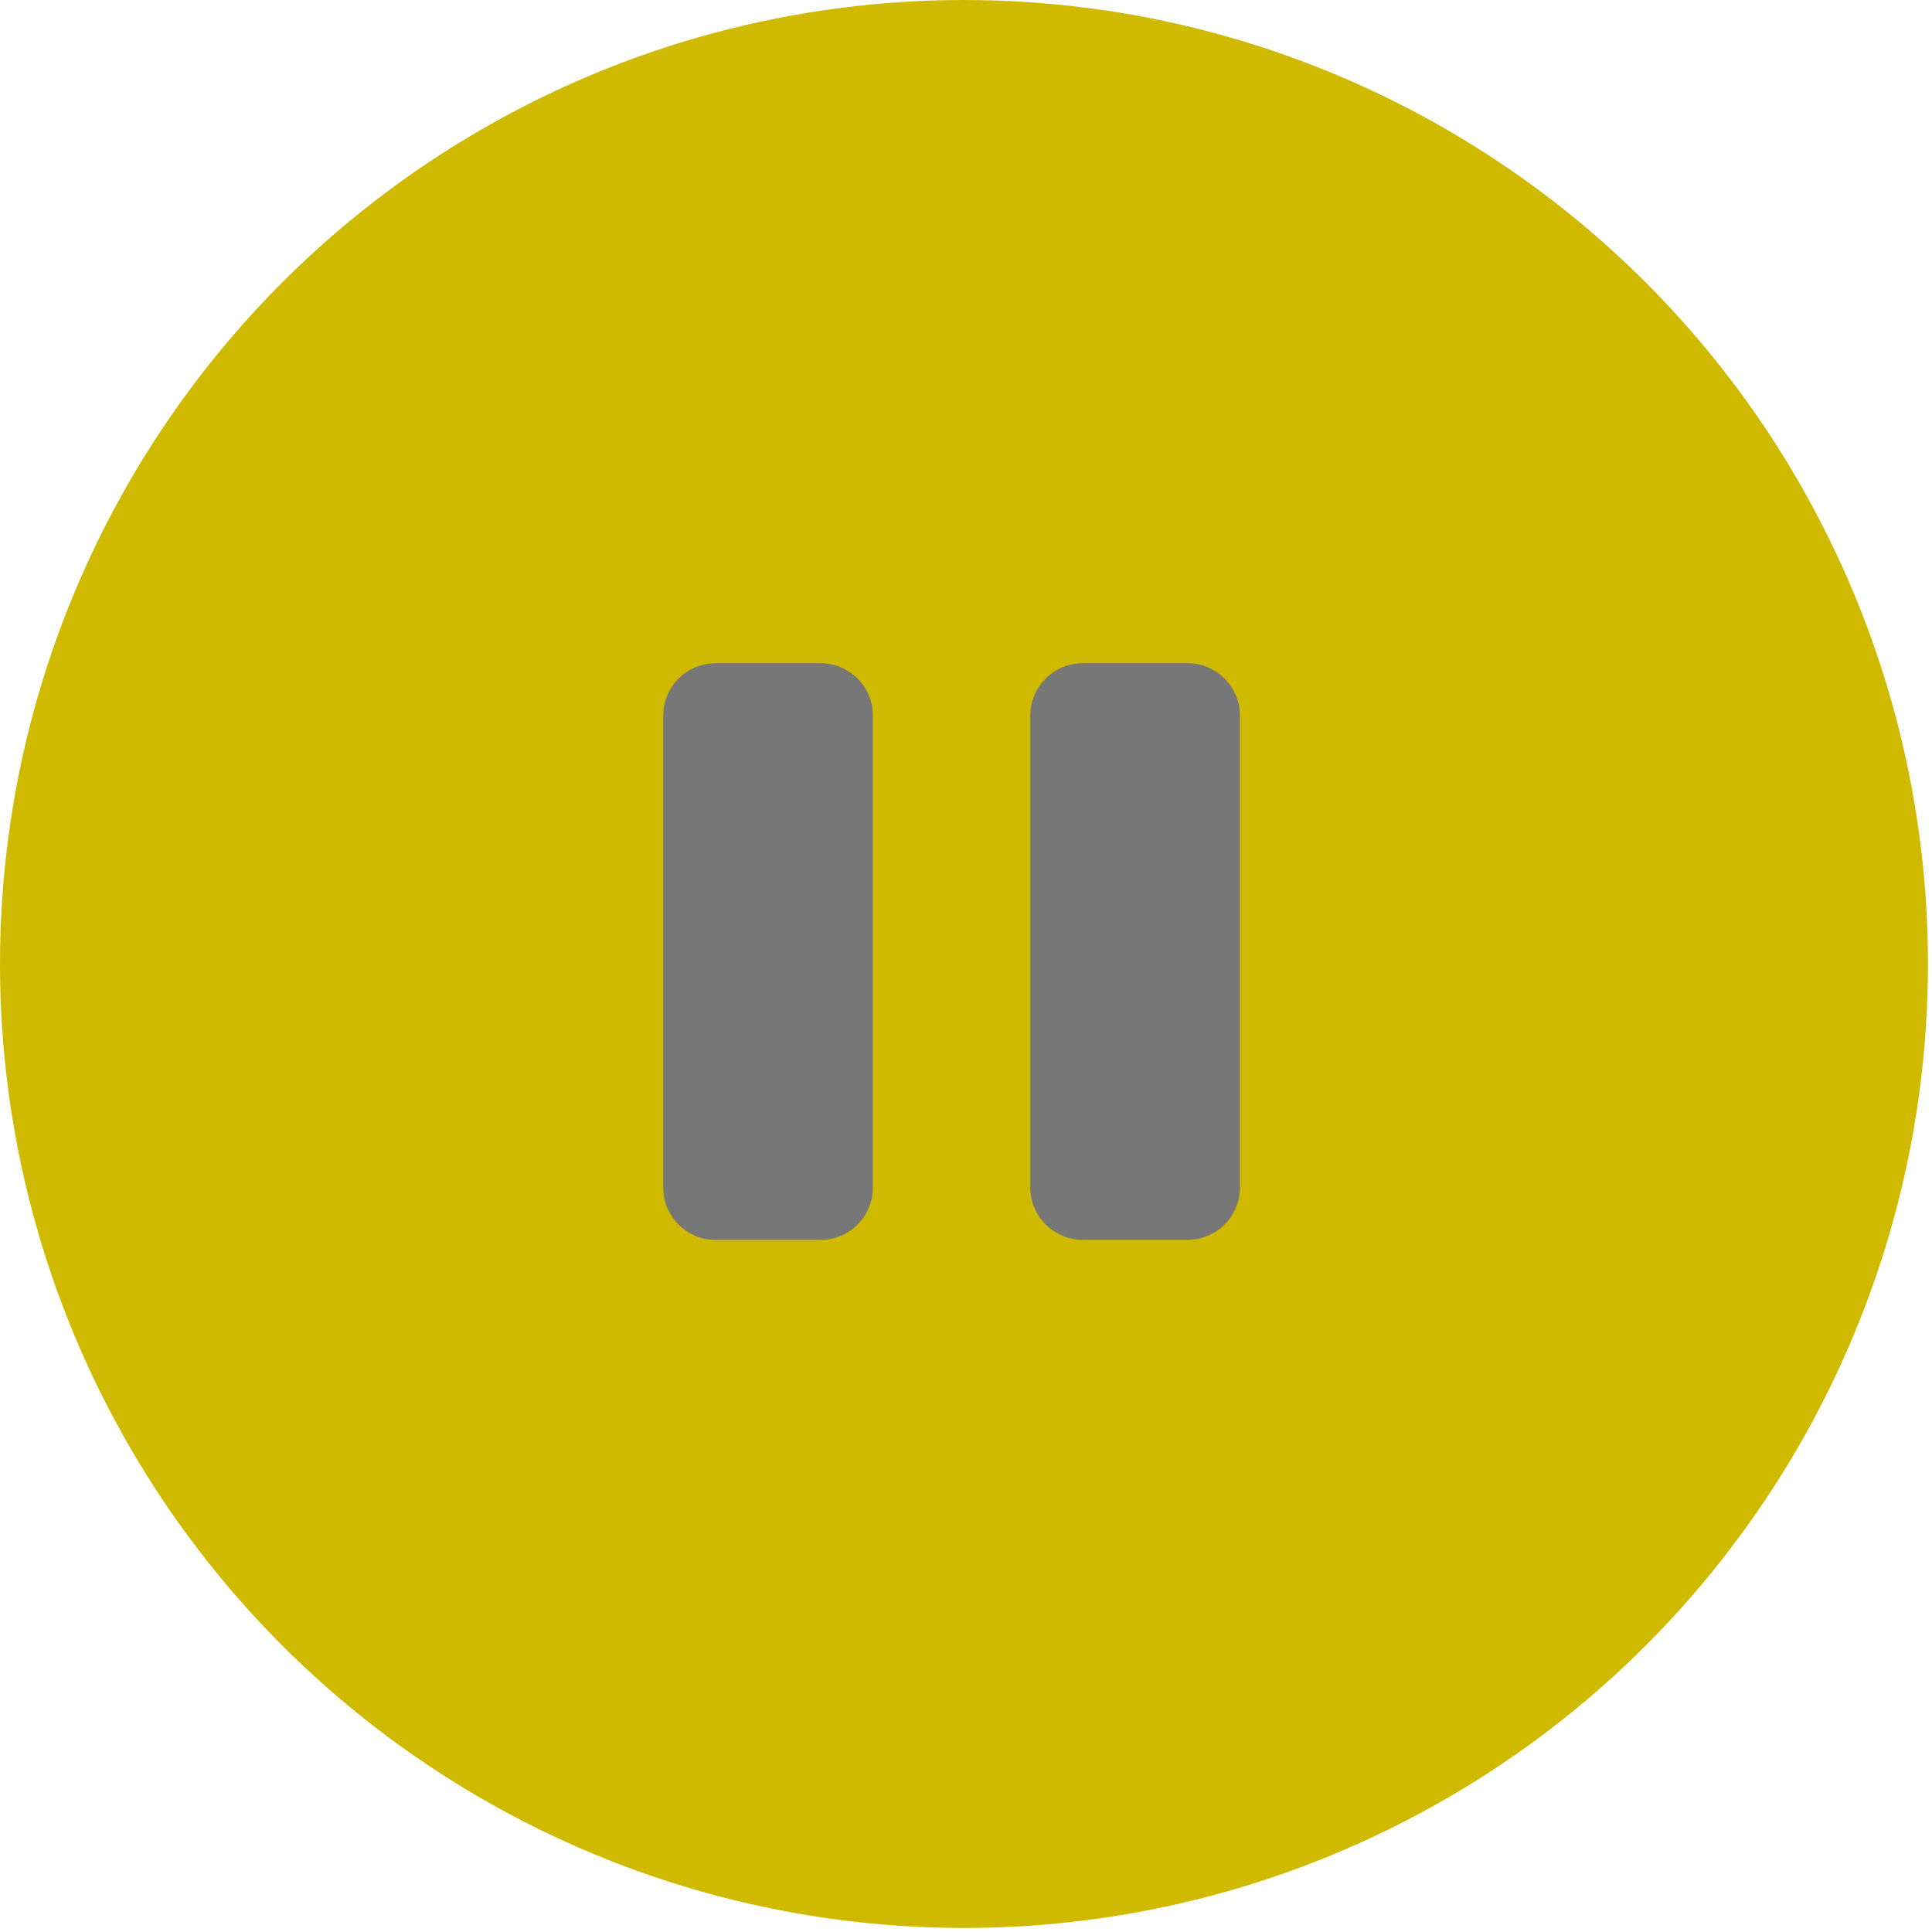 <svg width="67" height="67" viewBox="0 0 67 67" fill="none" xmlns="http://www.w3.org/2000/svg">
<circle cx="33.43" cy="33.43" r="33.43" fill="#CFBA00"/>
<path d="M28.453 23H24.816C23.816 23 23 23.816 23 24.816V41.18C23 42.184 23.816 43 24.816 43H28.453C29.457 43 30.27 42.184 30.27 41.184V24.816C30.273 23.816 29.457 23 28.453 23ZM41.184 23H37.547C36.543 23 35.73 23.816 35.73 24.816V41.18C35.73 42.184 36.547 42.996 37.547 42.996H41.184C42.188 42.996 43 42.18 43 41.18V24.816C43 23.816 42.184 23 41.184 23Z" fill="#777777"/>
</svg>
